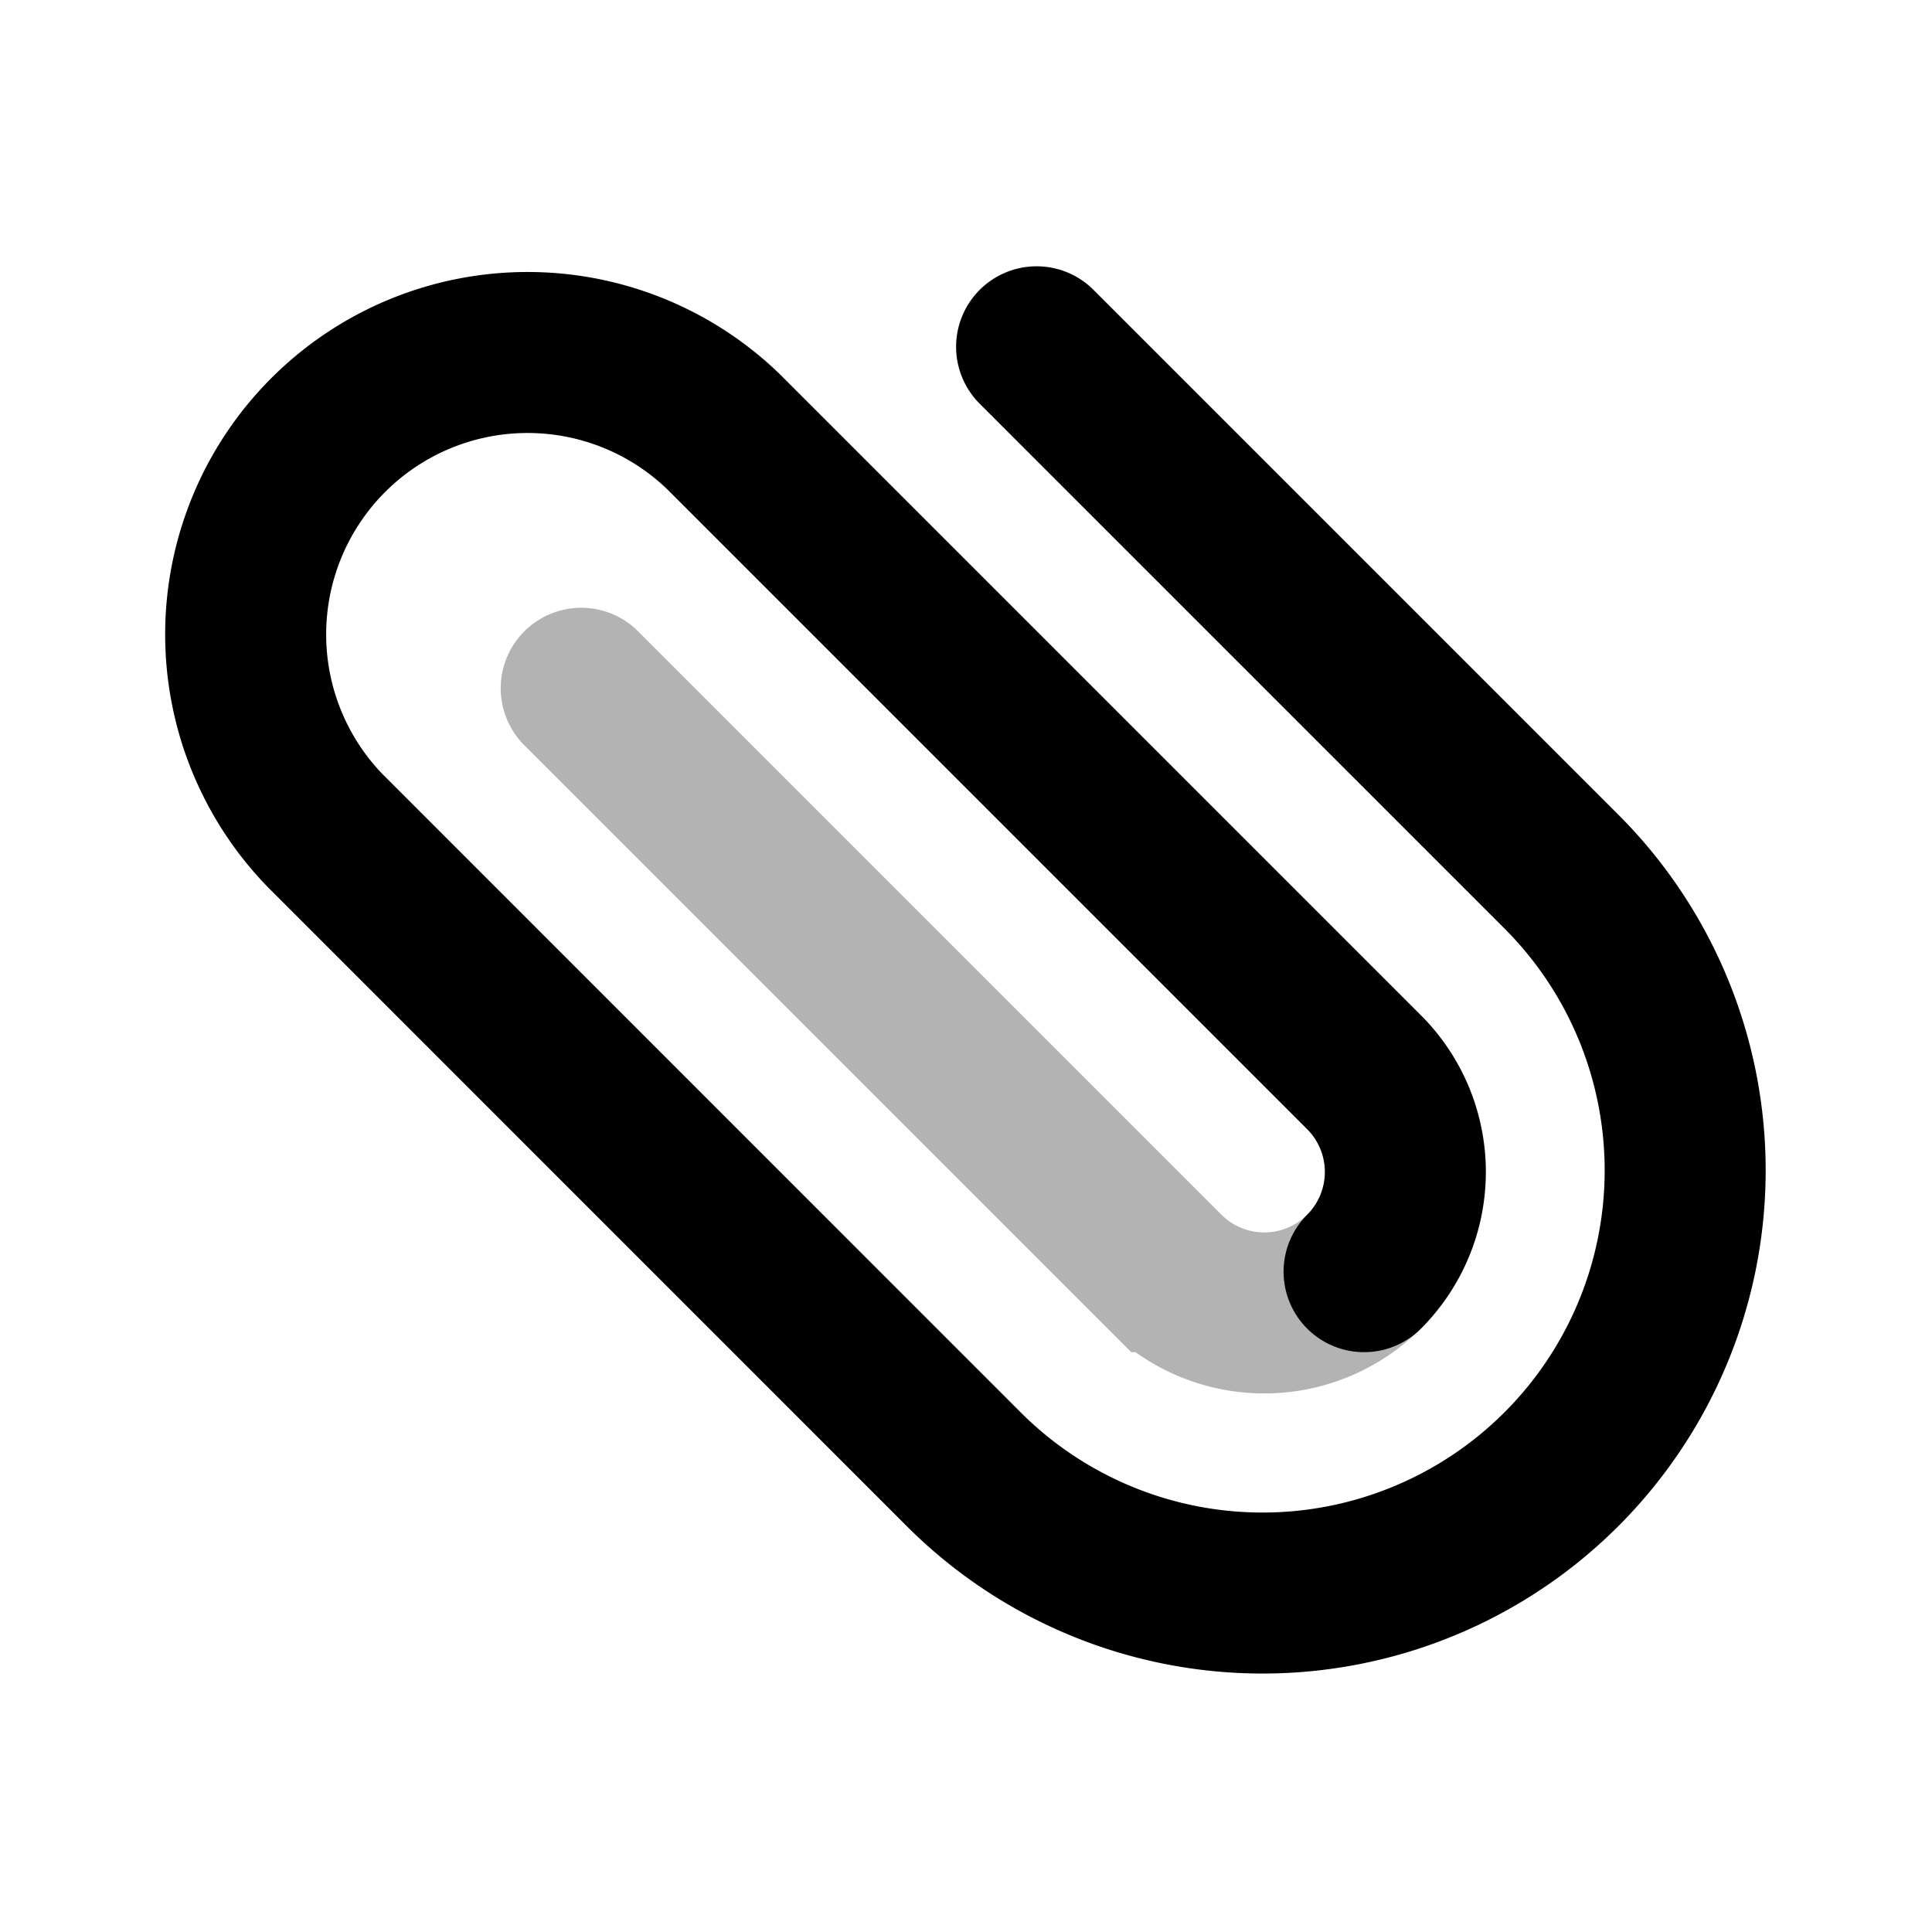<svg xmlns="http://www.w3.org/2000/svg" width="24" height="24" fill="none">
    <path stroke="currentColor" stroke-linecap="round" stroke-width="2" d="m7.22 8.55 7.247 7.247a1.752 1.752 0 0 0 2.477 0" opacity=".3"/>
    <path stroke="currentColor" stroke-linecap="round" stroke-width="2" d="m12.877 4.308 6.54 6.54a5.25 5.25 0 0 1-7.424 7.425L4.04 10.319a3.502 3.502 0 0 1 4.952-4.952l7.953 7.953a1.752 1.752 0 0 1 0 2.477"/>
</svg>